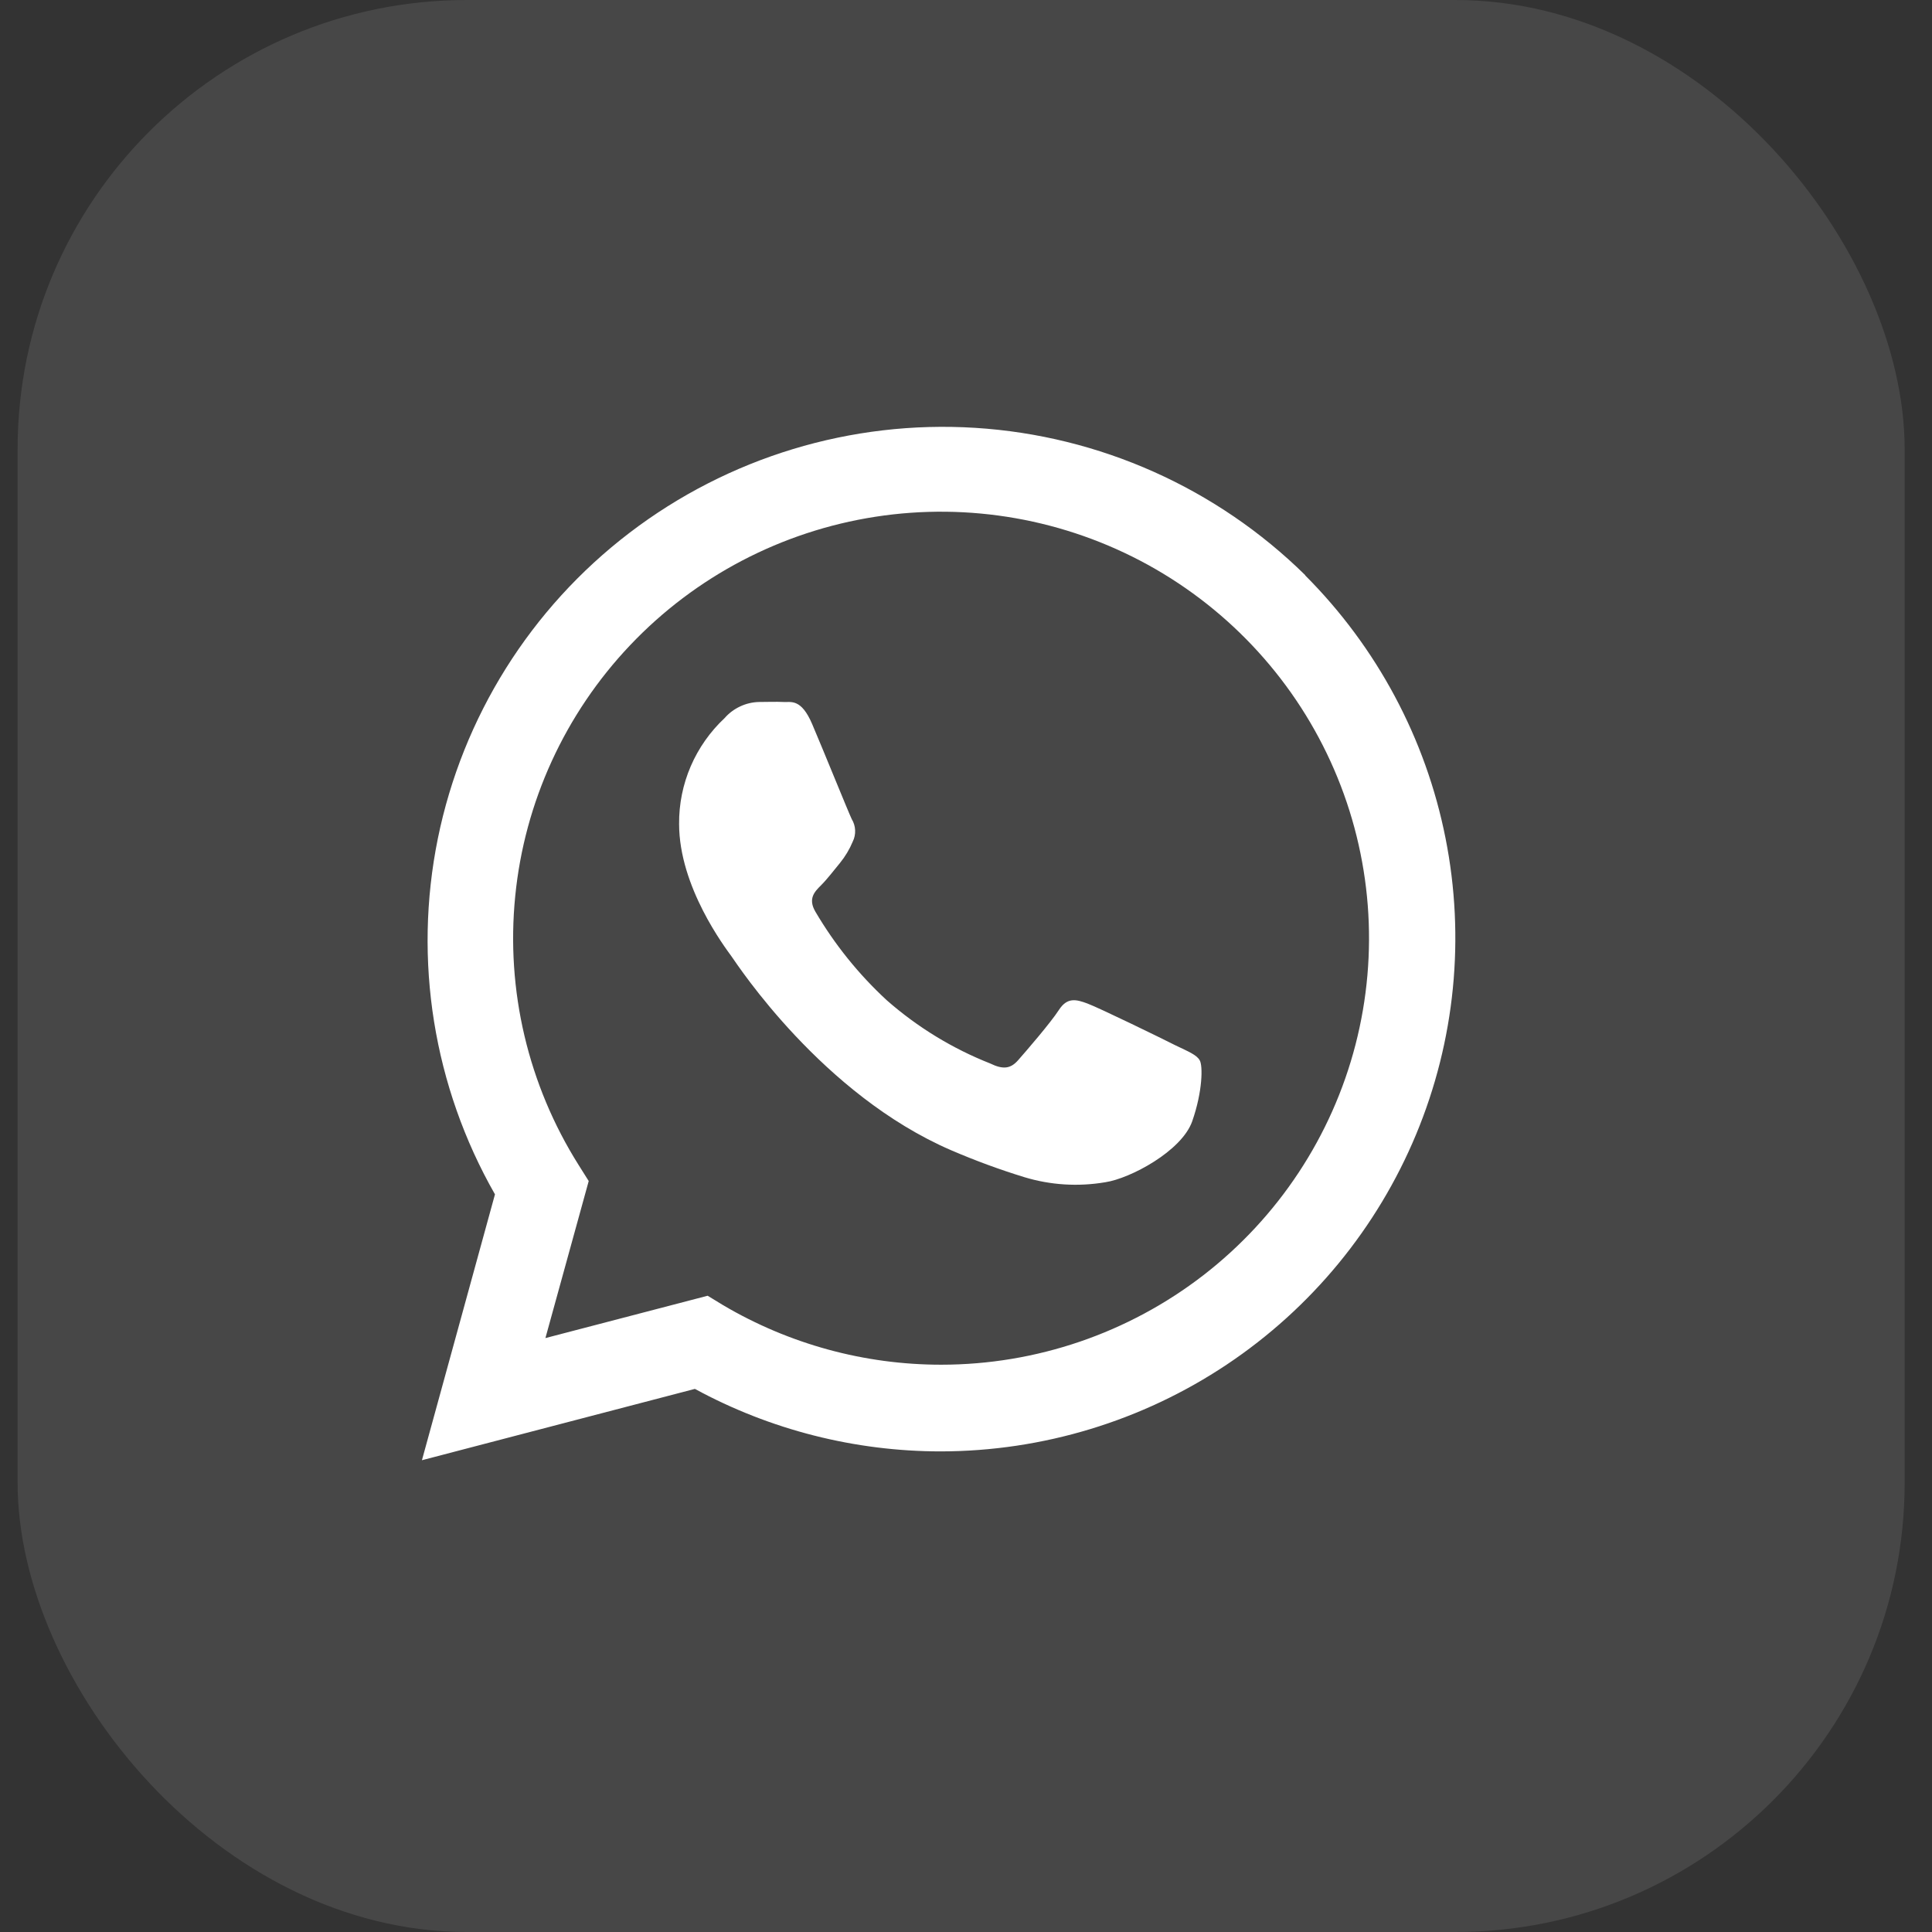 <svg width="46" height="46" viewBox="0 0 46 46" fill="none" xmlns="http://www.w3.org/2000/svg">
<rect x="0" y="0" width="46" height="46" fill="#333333" stroke="none"/>
<rect x="0.419" width="44.93" height="46" rx="10.698" fill="white" fill-opacity="0.1"></rect>
<path fill-rule="evenodd" clip-rule="evenodd" d="M31.079 13.696C28.971 11.62 26.18 10.373 23.222 10.187C20.264 10.001 17.339 10.89 14.987 12.687C12.634 14.484 11.015 17.069 10.425 19.964C9.837 22.859 10.319 25.869 11.785 28.437L10.046 34.767L16.545 33.069C18.342 34.046 20.357 34.557 22.403 34.557C24.826 34.553 27.194 33.834 29.207 32.491C31.221 31.147 32.789 29.24 33.717 27.009C34.645 24.778 34.888 22.324 34.417 19.955C33.947 17.585 32.783 15.409 31.074 13.698H31.079V13.696ZM22.407 32.493C20.582 32.493 18.792 32.004 17.221 31.078L16.849 30.851L12.986 31.859L14.017 28.12L13.776 27.737C12.575 25.83 12.044 23.58 12.267 21.339C12.488 19.1 13.452 16.996 15.004 15.361C16.556 13.725 18.609 12.65 20.841 12.304C23.073 11.958 25.357 12.362 27.335 13.45C29.311 14.539 30.87 16.252 31.764 18.32C32.658 20.386 32.837 22.692 32.274 24.872C31.711 27.052 30.436 28.983 28.651 30.363C26.866 31.742 24.672 32.492 22.413 32.493H22.407ZM27.985 24.888C27.681 24.733 26.168 23.996 25.893 23.894C25.618 23.791 25.409 23.742 25.211 24.048C25.013 24.354 24.42 25.04 24.24 25.244C24.061 25.447 23.883 25.47 23.577 25.321C22.675 24.965 21.843 24.456 21.115 23.817C20.446 23.2 19.872 22.487 19.412 21.703C19.235 21.397 19.393 21.232 19.546 21.081C19.698 20.929 19.852 20.725 20 20.546C20.125 20.392 20.228 20.22 20.304 20.037C20.346 19.953 20.364 19.86 20.36 19.766C20.356 19.673 20.328 19.582 20.279 19.502C20.204 19.348 19.597 17.846 19.336 17.237C19.075 16.628 18.834 16.723 18.655 16.714C18.476 16.705 18.273 16.714 18.069 16.714C17.914 16.718 17.761 16.754 17.62 16.821C17.48 16.887 17.355 16.98 17.253 17.097C16.908 17.42 16.633 17.811 16.446 18.244C16.259 18.679 16.165 19.146 16.169 19.617C16.169 21.121 17.266 22.561 17.419 22.774C17.57 22.987 19.58 26.063 22.645 27.386C23.214 27.631 23.797 27.846 24.39 28.028C25.015 28.218 25.676 28.258 26.319 28.148C26.907 28.06 28.136 27.409 28.386 26.697C28.636 25.983 28.64 25.372 28.565 25.246C28.492 25.116 28.302 25.04 27.985 24.888Z" fill="white"></path>
</svg>
